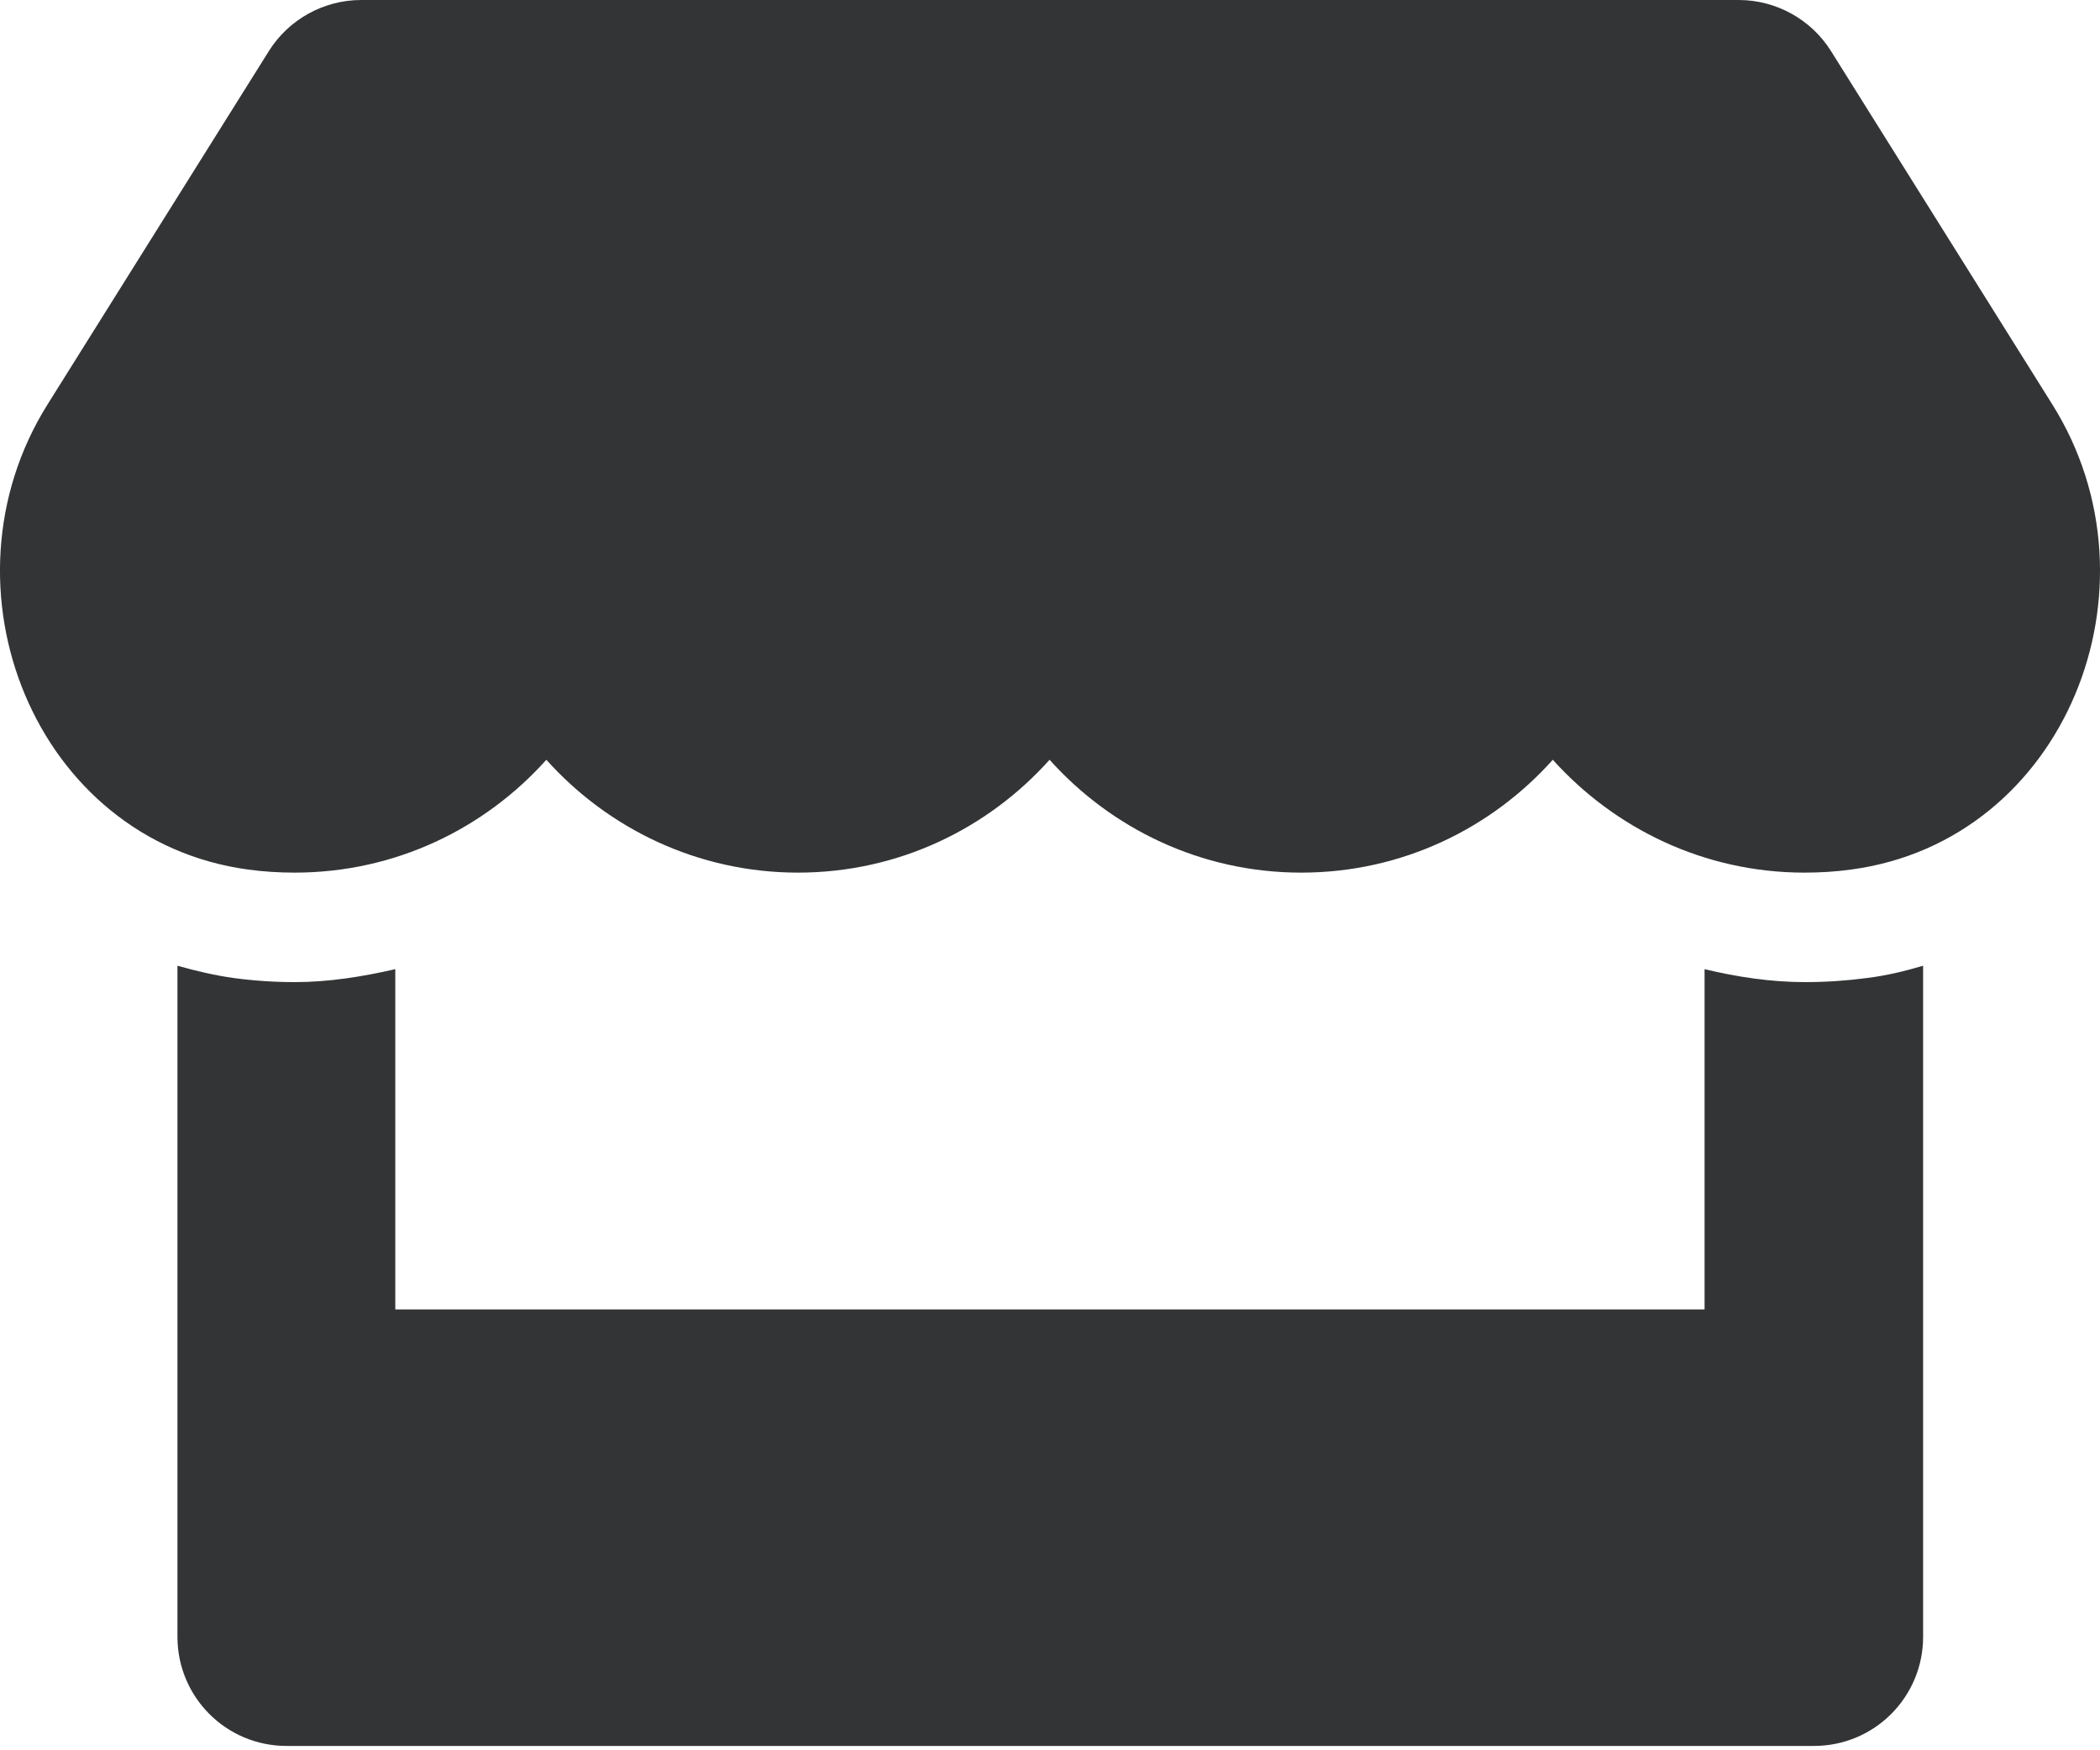 <svg width="30" height="25" viewBox="0 0 30 25" fill="none" xmlns="http://www.w3.org/2000/svg">
<path d="M29.319 5.777L26.158 0.731C25.875 0.278 25.374 0 24.838 0H5.16C4.624 0 4.123 0.278 3.84 0.731L0.679 5.777C-0.953 8.382 0.494 12.006 3.543 12.42C3.762 12.45 3.986 12.464 4.21 12.464C5.652 12.464 6.928 11.831 7.805 10.852C8.682 11.831 9.963 12.464 11.4 12.464C12.841 12.464 14.117 11.831 14.994 10.852C15.871 11.831 17.152 12.464 18.589 12.464C20.03 12.464 21.307 11.831 22.183 10.852C23.065 11.831 24.341 12.464 25.778 12.464C26.007 12.464 26.226 12.45 26.445 12.42C29.504 12.011 30.956 8.387 29.319 5.777V5.777ZM25.788 14.028C25.301 14.028 24.818 13.955 24.351 13.843V18.703H5.647V13.843C5.18 13.95 4.697 14.028 4.21 14.028C3.918 14.028 3.621 14.008 3.334 13.969C3.061 13.93 2.793 13.867 2.535 13.794V23.379C2.535 24.241 3.231 24.938 4.094 24.938H25.914C26.776 24.938 27.473 24.241 27.473 23.379V13.794C27.21 13.872 26.947 13.935 26.674 13.969C26.377 14.008 26.085 14.028 25.788 14.028Z" fill="#333435"/>
</svg>
